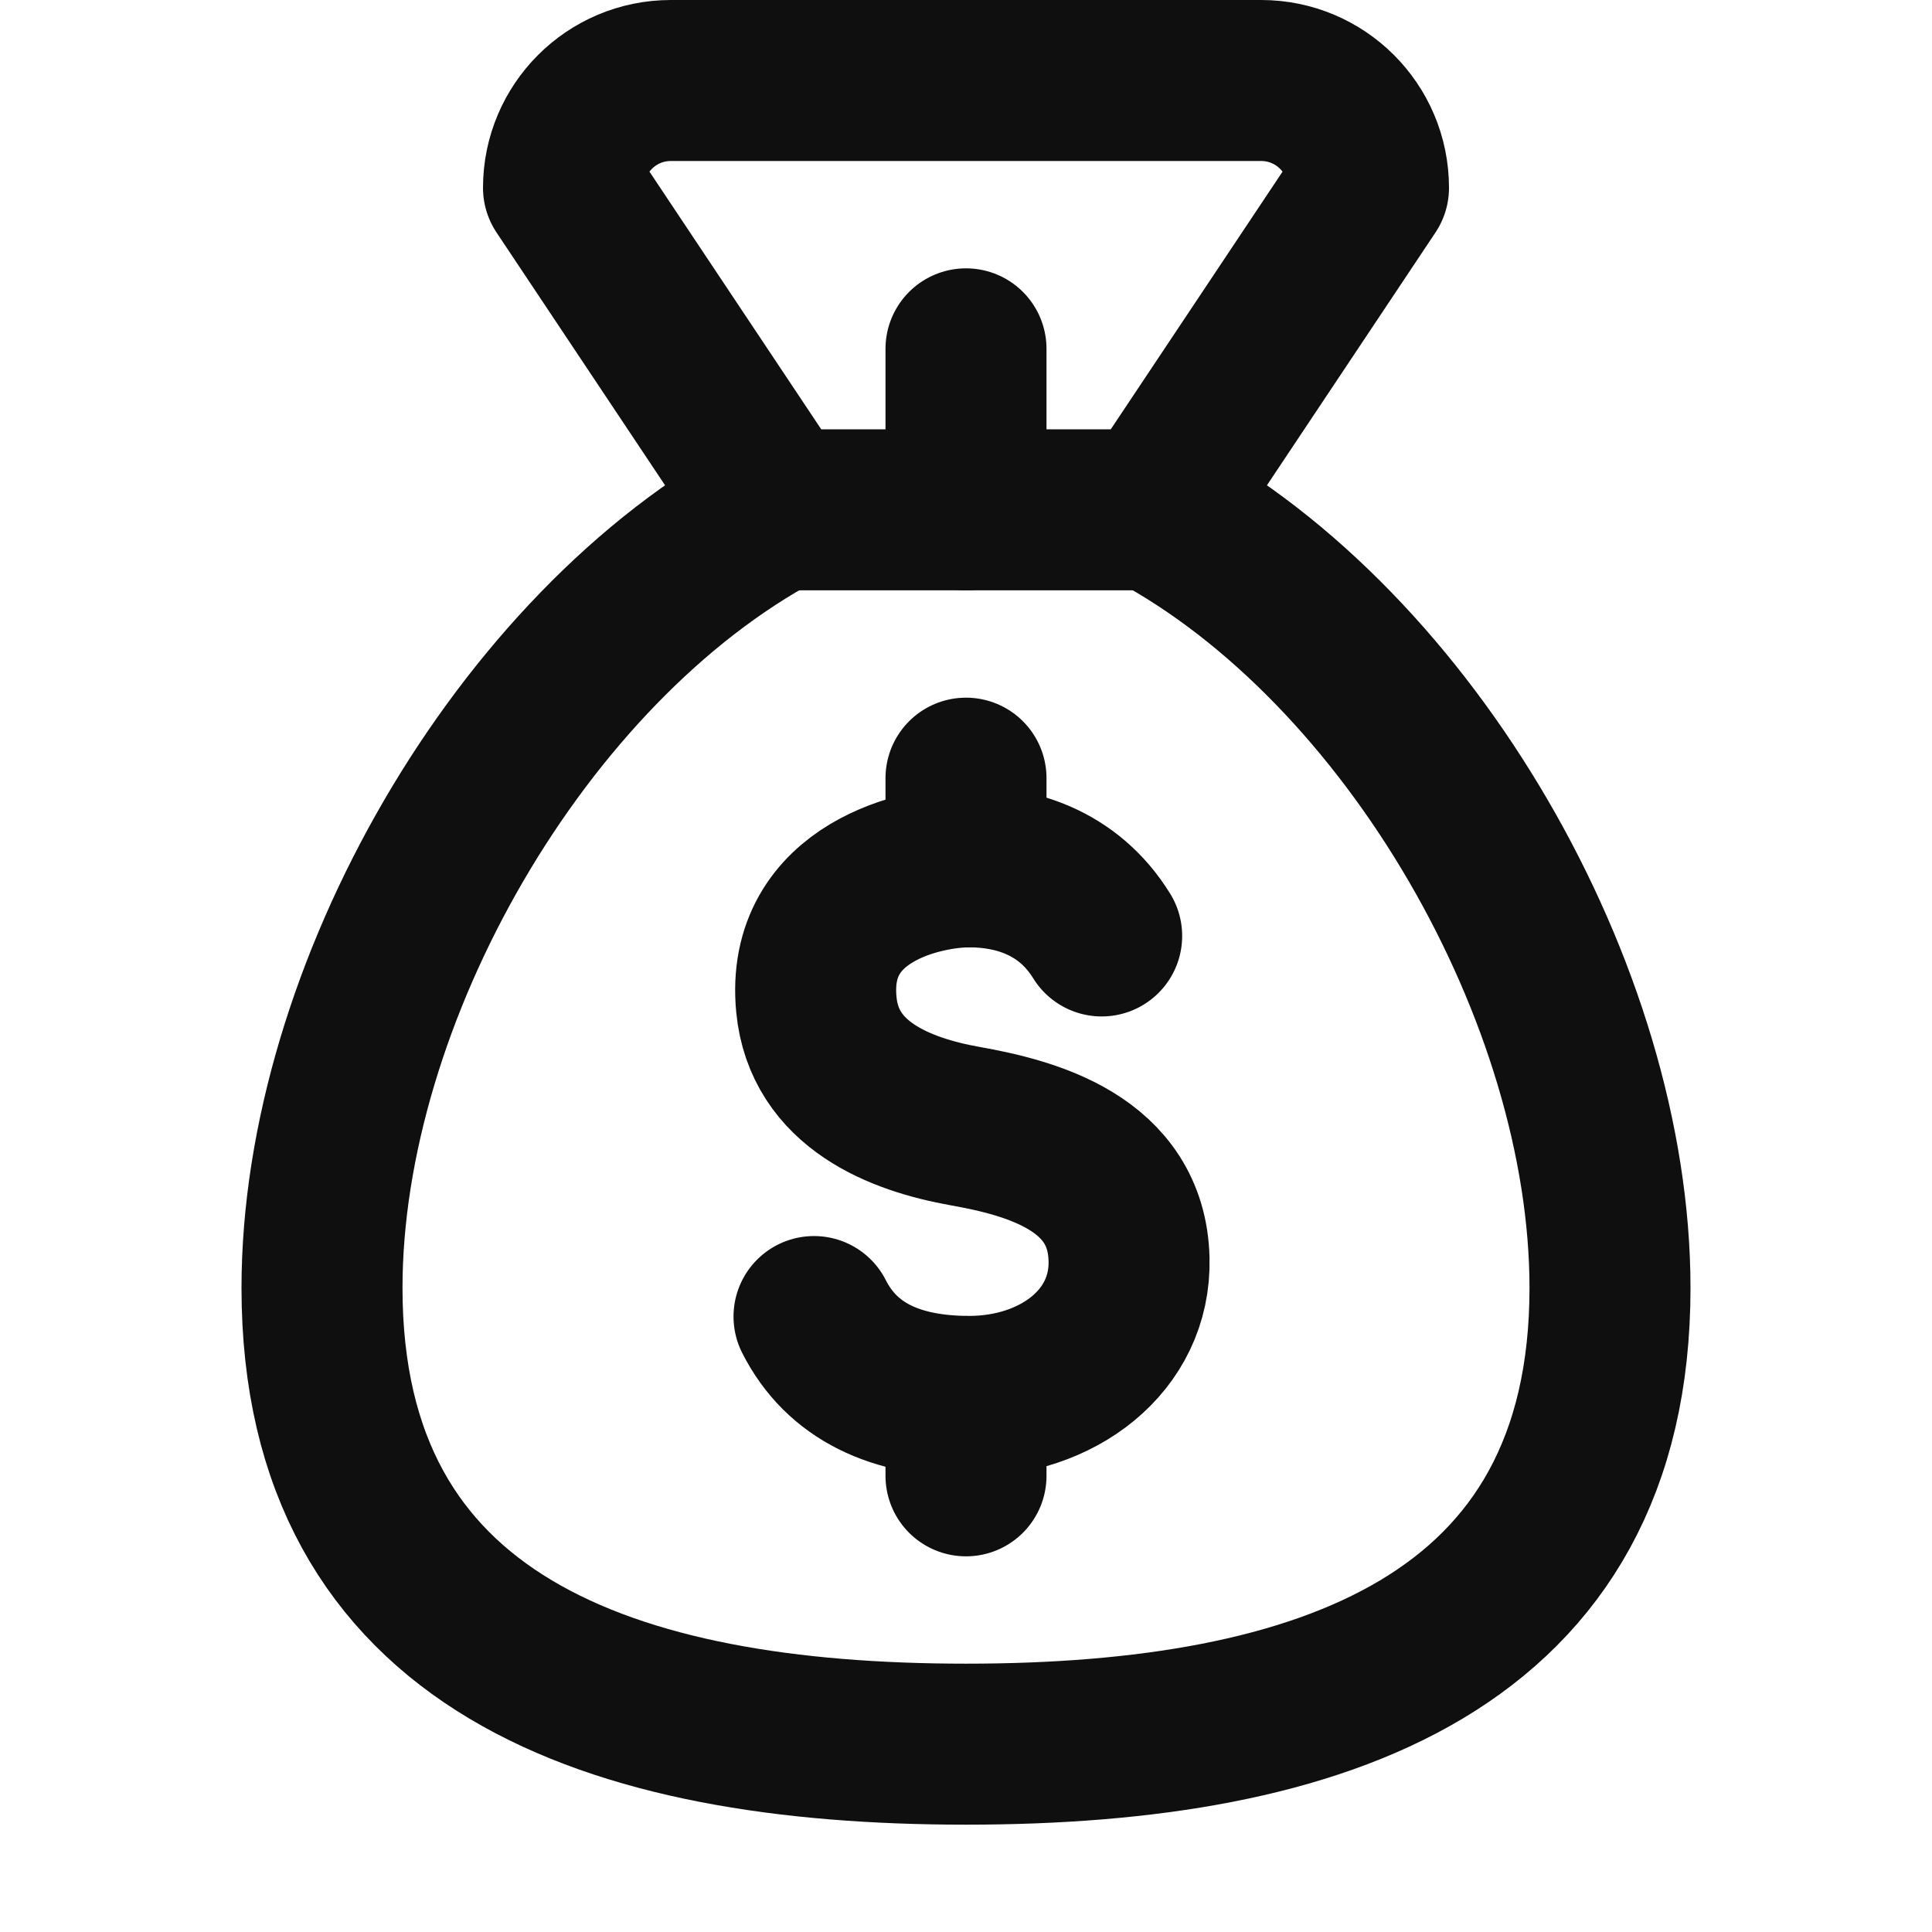 <svg width="18" height="18" viewBox="0 0 18 18" fill="none" xmlns="http://www.w3.org/2000/svg">
<path d="M10.264 8.72C9.943 8.201 9.429 8.076 9.029 8.076C8.608 8.076 7.503 8.3 7.606 9.361C7.678 10.106 8.38 10.383 8.993 10.492C9.606 10.601 10.497 10.835 10.519 11.733C10.538 12.492 9.855 13.01 9.03 13.01C8.346 13.01 7.844 12.78 7.584 12.266" stroke="#0F0F0F" stroke-width="1.5" stroke-linecap="round" stroke-linejoin="round"/>
<path d="M9 7.25V8.076" stroke="#0F0F0F" stroke-width="1.5" stroke-linecap="round" stroke-linejoin="round"/>
<path d="M9 13.011V13.75" stroke="#0F0F0F" stroke-width="1.5" stroke-linecap="round" stroke-linejoin="round"/>
<path d="M10.75 4.75L12.75 1.75C12.75 1.198 12.302 0.75 11.75 0.75H9H6.25C5.698 0.75 5.25 1.198 5.25 1.75L7.25 4.75H10.75Z" stroke="#0F0F0F" stroke-width="1.5" stroke-linecap="round" stroke-linejoin="round"/>
<path d="M9 4.75V3.25" stroke="#0F0F0F" stroke-width="1.5" stroke-linecap="round" stroke-linejoin="round"/>
<path d="M7.25 4.75C4.859 6.031 3 9.266 3 12C3 15.314 5.686 16.25 9 16.25C12.314 16.25 15 15.314 15 12C15 9.266 13.141 6.031 10.75 4.75" stroke="#0F0F0F" stroke-width="1.5" stroke-linecap="round" stroke-linejoin="round"/>
</svg>
